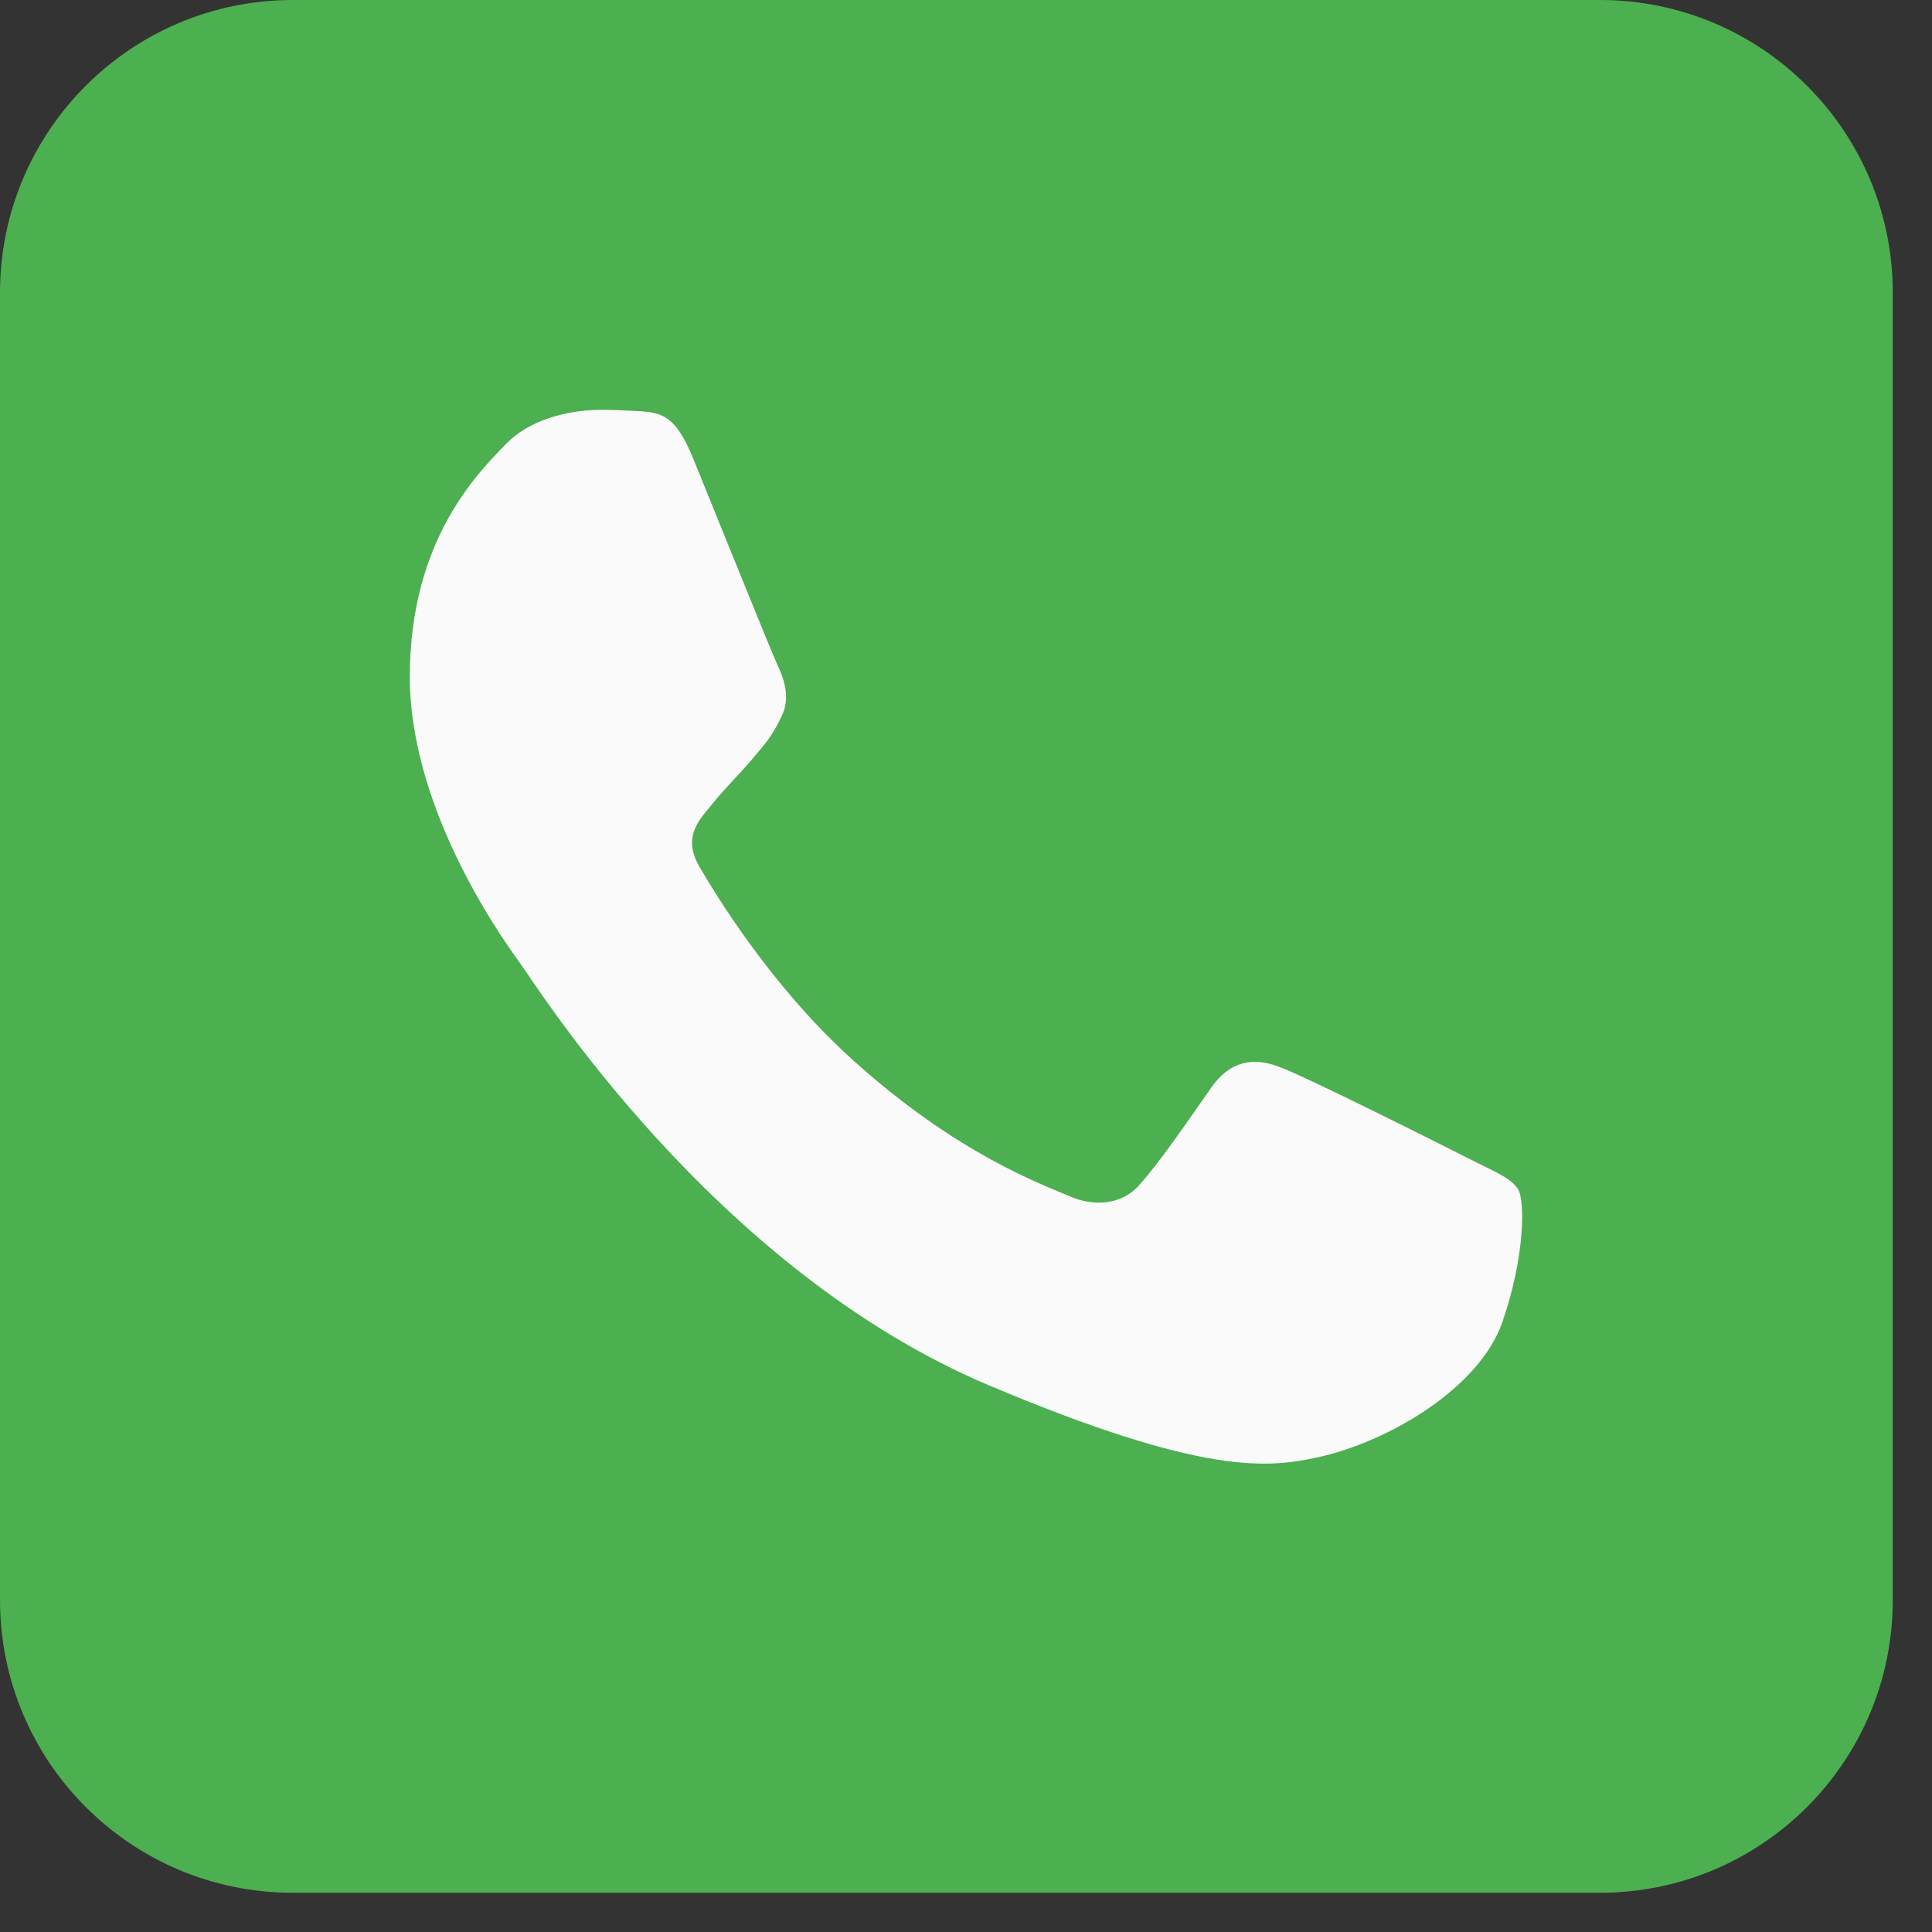 <svg width="33" height="33" viewBox="0 0 33 33" fill="none" xmlns="http://www.w3.org/2000/svg">
<rect x="0" y="0" width="33" height="33" fill="#333333" stroke="none"/>
<path d="M27.33 0H5C2.239 0 0 2.239 0 5V27.33C0 30.091 2.239 32.33 5 32.33H27.33C30.091 32.33 32.33 30.091 32.33 27.33V5C32.33 2.239 30.091 0 27.33 0Z" fill="#4CAF50"/>
<path d="M25.66 22.587C25.273 23.699 23.737 24.622 22.512 24.891C21.674 25.073 20.579 25.218 16.893 23.663C12.178 21.675 9.142 16.8 8.905 16.483C8.679 16.167 7 13.902 7 11.559C7 9.216 8.169 8.075 8.64 7.586C9.027 7.184 9.667 7 10.281 7C10.479 7 10.658 7.01 10.818 7.018C11.29 7.039 11.526 7.067 11.837 7.824C12.224 8.773 13.167 11.116 13.279 11.357C13.393 11.598 13.508 11.924 13.347 12.241C13.197 12.567 13.064 12.712 12.828 12.99C12.591 13.267 12.367 13.479 12.13 13.777C11.913 14.037 11.669 14.314 11.941 14.794C12.214 15.263 13.157 16.828 14.544 18.085C16.335 19.708 17.787 20.226 18.306 20.447C18.694 20.61 19.155 20.571 19.438 20.265C19.797 19.871 20.24 19.218 20.691 18.575C21.012 18.114 21.417 18.057 21.842 18.22C22.275 18.373 24.567 19.526 25.039 19.765C25.51 20.006 25.821 20.12 25.935 20.322C26.047 20.524 26.047 21.473 25.66 22.587Z" fill="#FAFAFA"/>
</svg>

